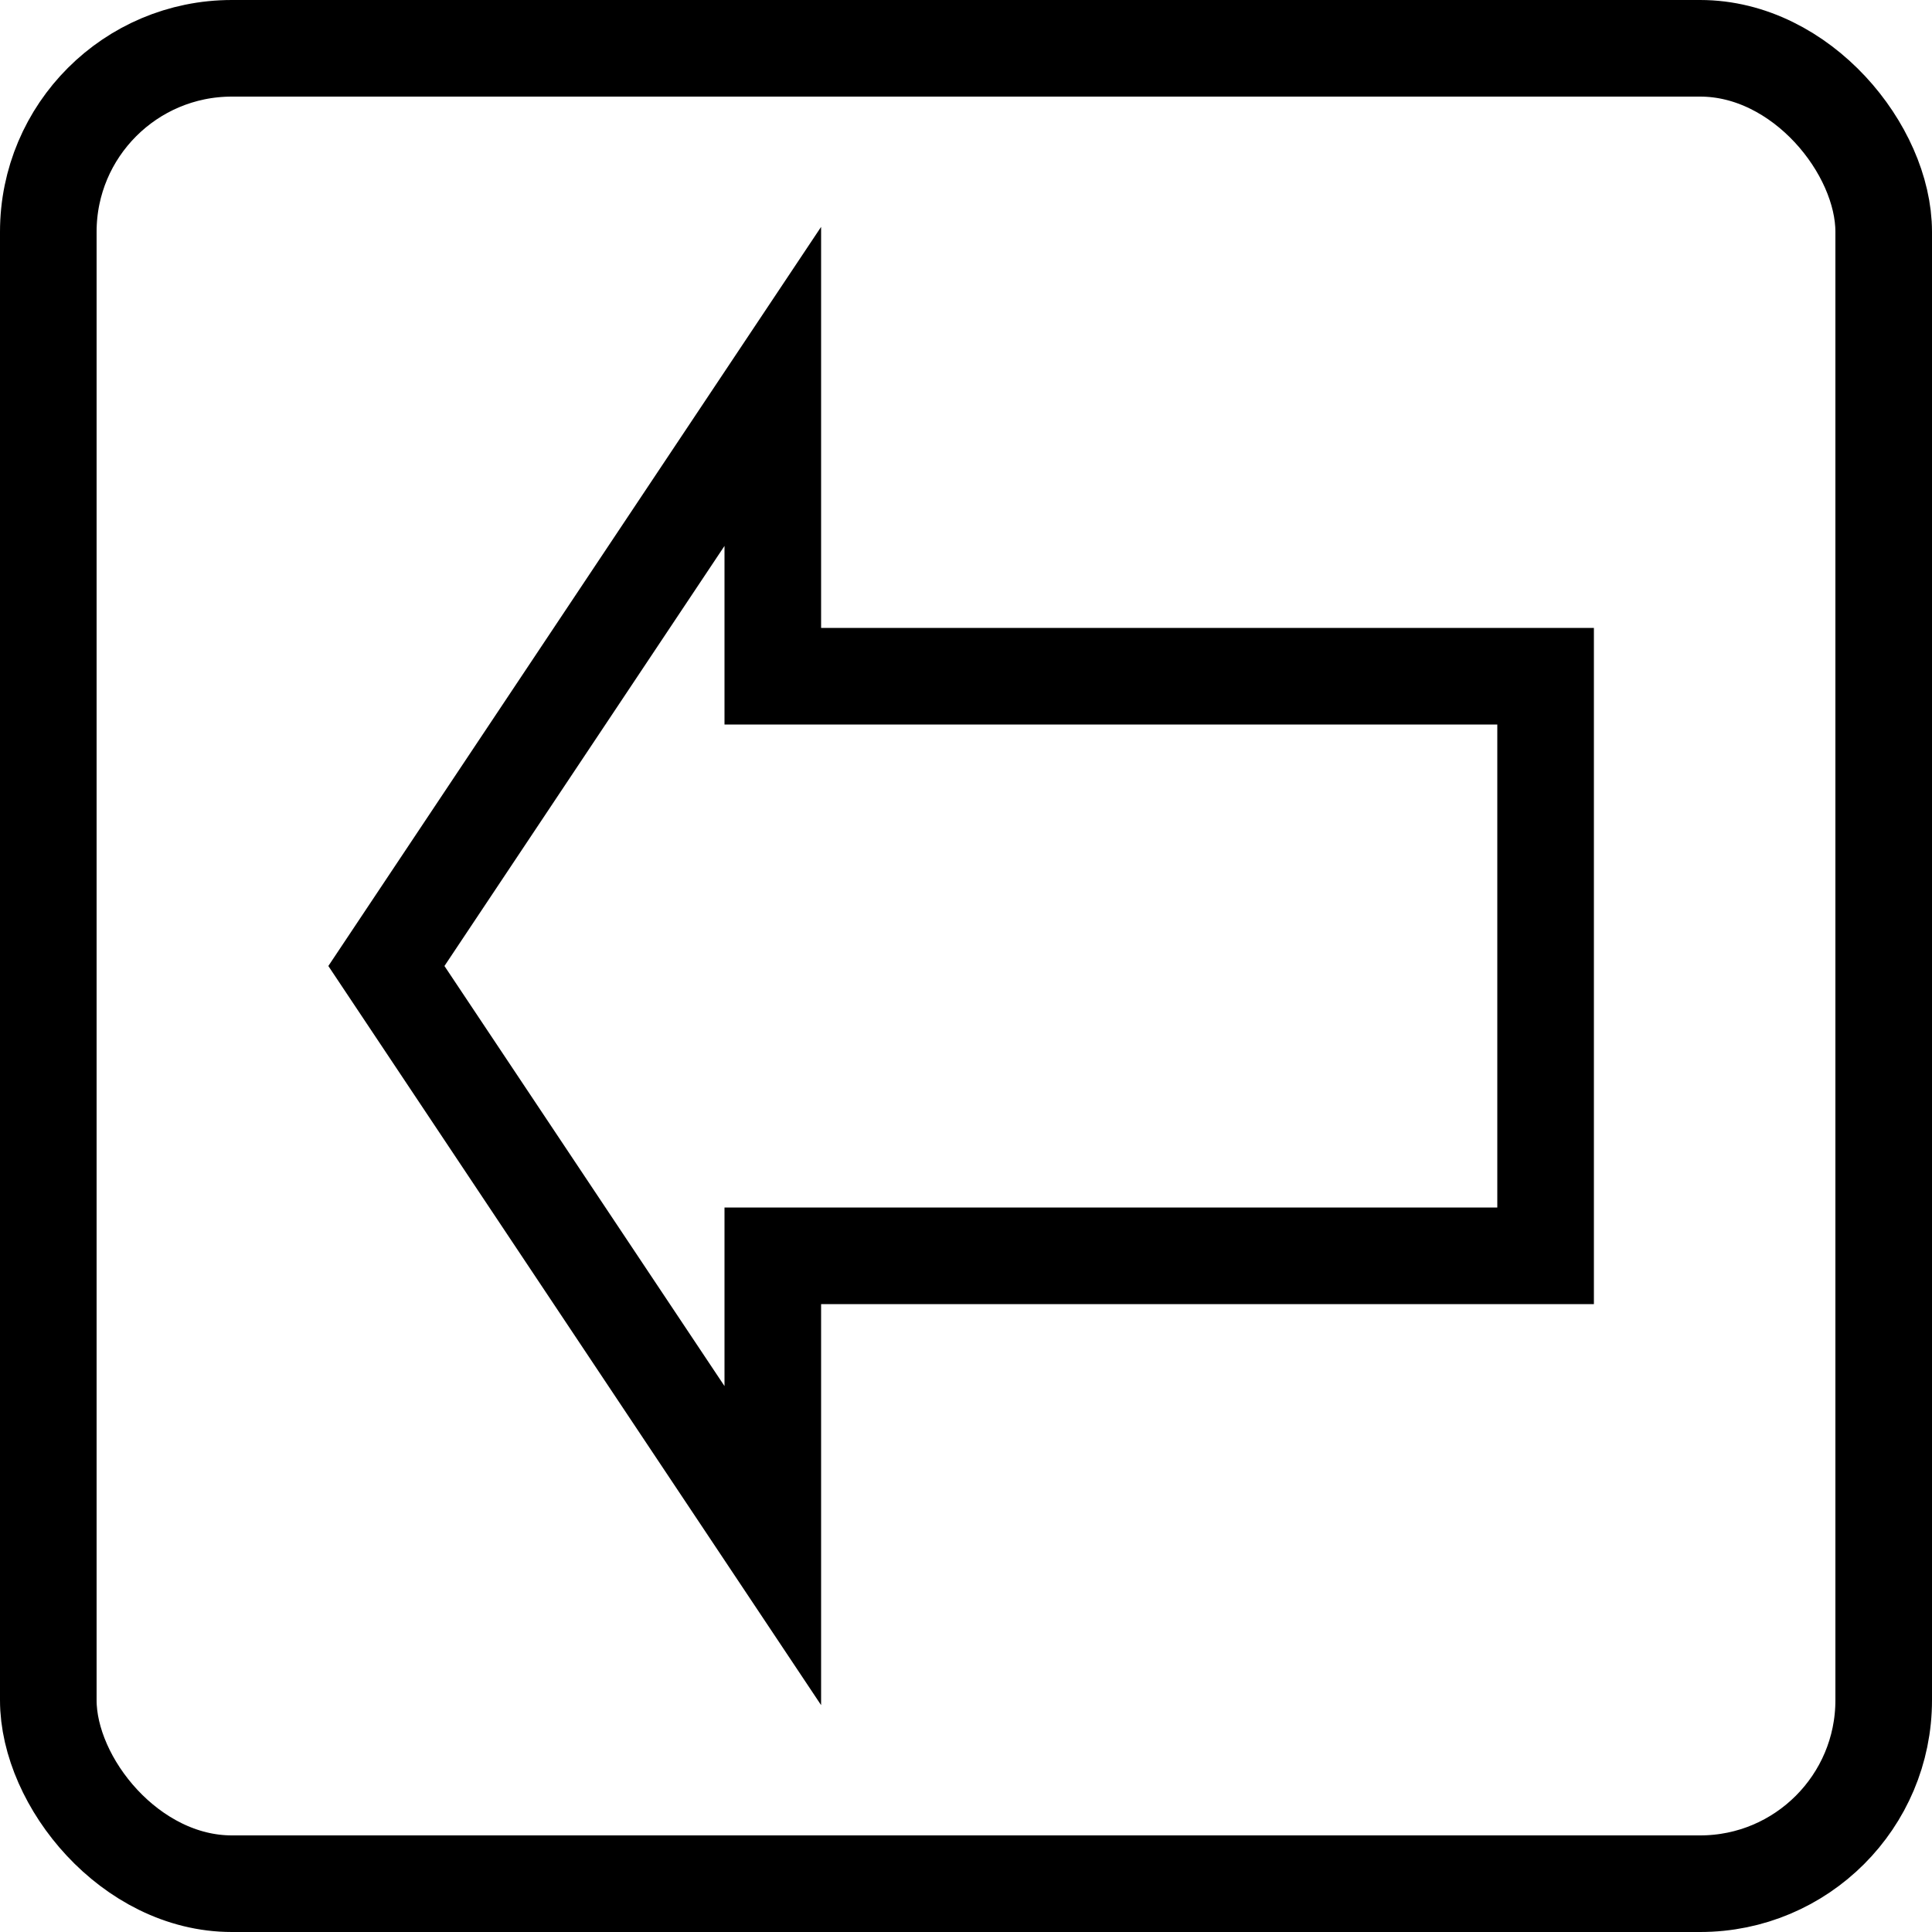 <svg xmlns:rdf="http://www.w3.org/1999/02/22-rdf-syntax-ns#" xmlns="http://www.w3.org/2000/svg" version="1.1" xmlns:cc="http://creativecommons.org/ns#" xmlns:dc="http://purl.org/dc/elements/1.1/" viewBox="0 0 20 20">
 <g id="button_left">
  <rect style="color-rendering:auto;color:#000000;shape-rendering:auto;solid-color:#000000;stroke:#000;fill:none;mix-blend-mode:normal;image-rendering:auto;isolation:auto" class="button_border" rx="1.9" height="19" width="19" y=".5" x=".5"/>
  <path style="stroke:#000;fill:none" d="m8 4-4 6 4 6v-3h8v-6l-8-1e-7z" class="button_path"/>
 </g>
</svg>
